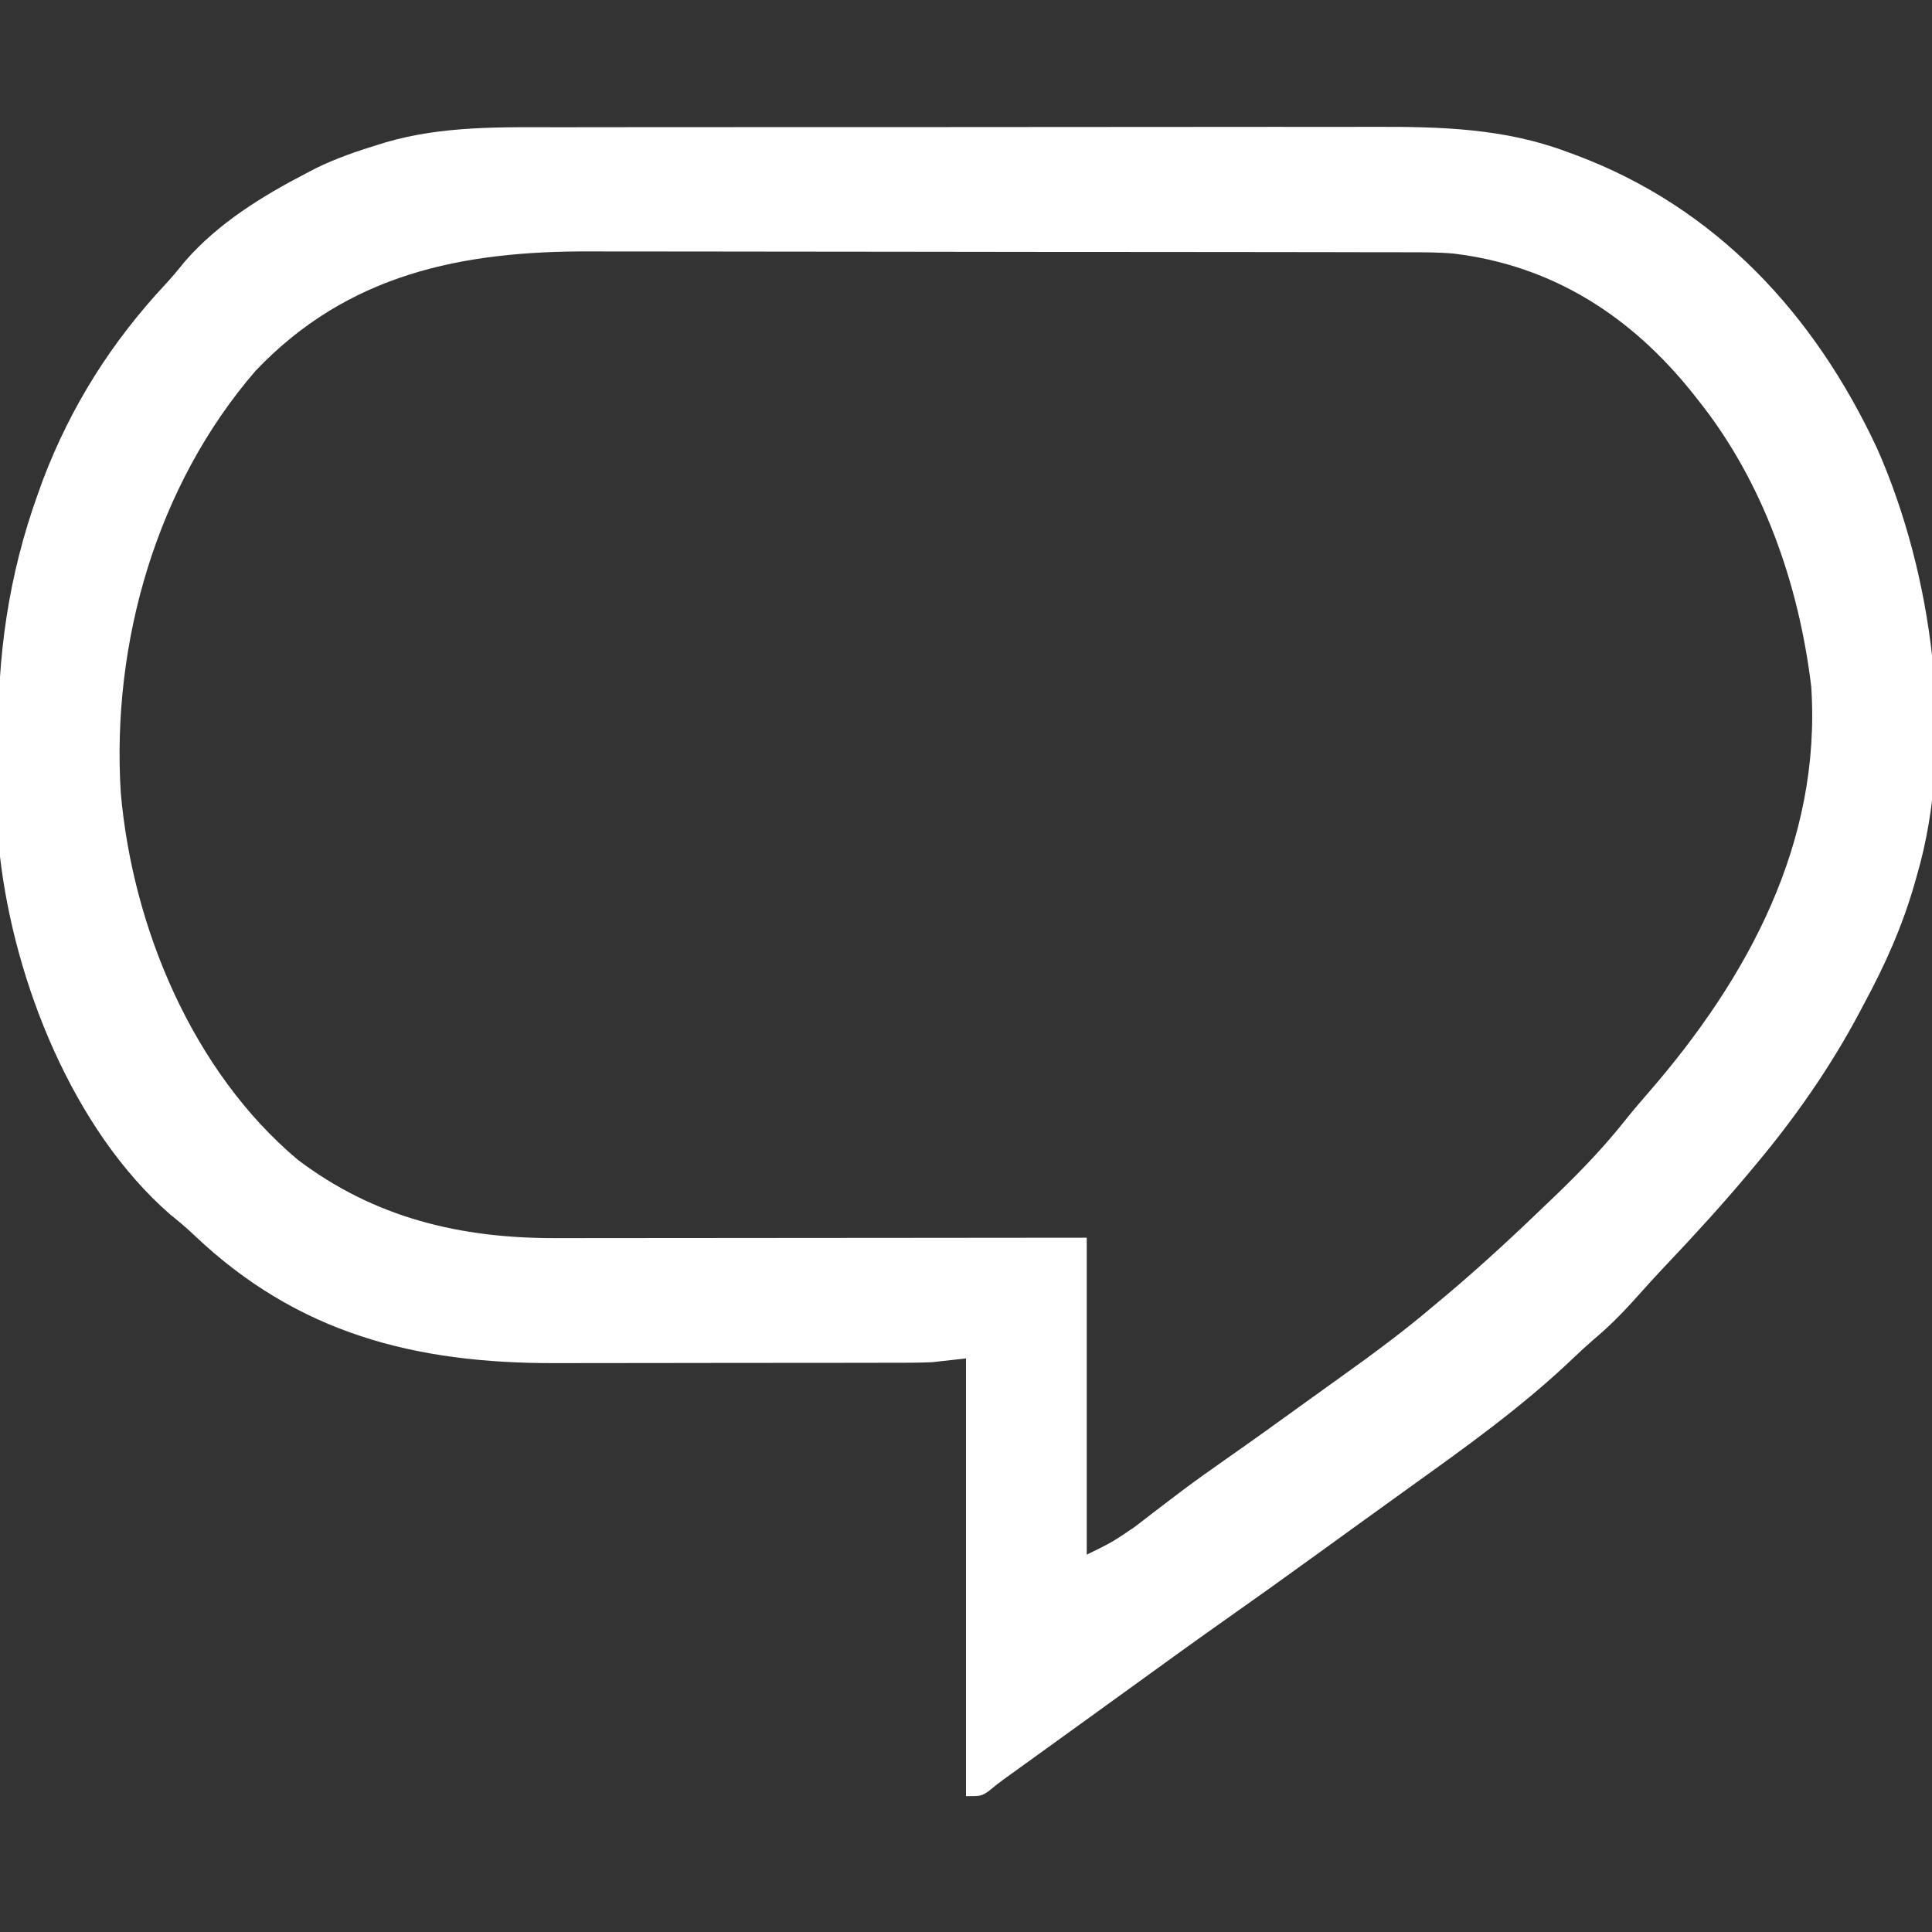 <?xml version="1.0" encoding="UTF-8"?>
<svg version="1.1" xmlns="http://www.w3.org/2000/svg" width="512" height="512">
<rect width="100%" height="100%" fill="#333333" stroke="none"/>
<path d="M0 0 C2.574 -0.004 5.148 -0.01 7.721 -0.015 C13.959 -0.028 20.197 -0.03 26.435 -0.028 C31.512 -0.026 36.589 -0.028 41.665 -0.032 C42.391 -0.033 43.117 -0.033 43.864 -0.034 C45.339 -0.035 46.813 -0.036 48.288 -0.037 C62.084 -0.048 75.88 -0.046 89.676 -0.04 C102.26 -0.035 114.844 -0.046 127.428 -0.065 C140.389 -0.085 153.351 -0.093 166.313 -0.089 C173.574 -0.087 180.834 -0.089 188.095 -0.104 C194.927 -0.117 201.76 -0.114 208.592 -0.101 C211.087 -0.099 213.582 -0.102 216.078 -0.11 C233.349 -0.163 250.221 0.32 266.587 6.462 C267.413 6.763 268.24 7.064 269.091 7.375 C306.311 21.312 332.333 49.563 348.954 85.196 C363.634 118.466 369.775 162.955 359.462 198.275 C359.248 199.036 359.033 199.797 358.812 200.581 C355.588 211.798 351.003 222.03 345.462 232.275 C345.118 232.926 344.774 233.578 344.419 234.25 C336.65 248.952 327.158 262.547 316.462 275.275 C316.045 275.775 315.629 276.275 315.2 276.79 C308.092 285.305 300.639 293.449 293.013 301.501 C289.958 304.731 286.983 308.02 284.024 311.337 C280.777 314.924 277.46 318.184 273.755 321.29 C271.934 322.866 270.188 324.47 268.45 326.134 C254.942 339.046 239.895 349.788 224.728 360.65 C220.965 363.348 217.214 366.062 213.462 368.775 C211.963 369.857 210.465 370.939 208.966 372.021 C205.951 374.198 202.938 376.378 199.927 378.56 C191.938 384.345 183.921 390.083 175.854 395.758 C168.432 400.986 161.079 406.307 153.728 411.634 C149.975 414.351 146.218 417.063 142.462 419.775 C140.98 420.845 139.498 421.915 138.017 422.986 C134.835 425.283 131.653 427.58 128.47 429.876 C127.652 430.466 126.835 431.056 125.993 431.663 C124.428 432.793 122.863 433.921 121.298 435.05 C120.591 435.56 119.885 436.07 119.157 436.595 C118.539 437.041 117.92 437.487 117.283 437.947 C115.979 438.898 114.715 439.903 113.481 440.942 C111.462 442.275 111.462 442.275 107.462 442.275 C107.462 403.995 107.462 365.715 107.462 326.275 C104.492 326.605 101.522 326.935 98.462 327.275 C96.565 327.356 94.665 327.405 92.766 327.408 C91.731 327.413 90.695 327.417 89.628 327.421 C88.523 327.421 87.418 327.42 86.28 327.42 C85.091 327.423 83.903 327.427 82.679 327.43 C79.443 327.438 76.207 327.441 72.971 327.442 C70.942 327.443 68.912 327.445 66.883 327.447 C59.78 327.457 52.677 327.461 45.573 327.46 C38.989 327.459 32.405 327.47 25.821 327.486 C20.139 327.499 14.456 327.504 8.773 327.504 C5.393 327.503 2.012 327.506 -1.369 327.517 C-38.511 327.614 -69.656 319.724 -97.167 293.521 C-99.205 291.59 -101.29 289.843 -103.476 288.087 C-129.212 265.628 -144.685 226.519 -148.538 193.275 C-148.89 185.732 -148.851 178.171 -148.888 170.621 C-148.905 168.172 -148.932 165.723 -148.97 163.275 C-149.328 140.37 -146.313 118.871 -138.538 97.275 C-138.099 96.051 -137.659 94.828 -137.206 93.568 C-129.712 73.852 -118.943 56.84 -104.53 41.427 C-102.707 39.458 -101.037 37.422 -99.351 35.337 C-90.651 25.415 -79.143 18.298 -67.538 12.275 C-66.638 11.804 -65.739 11.334 -64.812 10.849 C-59.447 8.232 -53.923 6.325 -48.226 4.587 C-47.575 4.385 -46.924 4.182 -46.254 3.973 C-31.081 -0.43 -15.64 -0.018 0 0 Z M-80.788 64.525 C-107.037 94.861 -118.998 136.558 -116.538 176.275 C-113.433 212.119 -97.413 250.257 -69.663 273.587 C-49.293 289.036 -26.509 294.453 -1.31 294.388 C0.229 294.388 1.767 294.388 3.305 294.389 C7.461 294.389 11.618 294.383 15.774 294.376 C20.125 294.37 24.476 294.369 28.827 294.368 C37.057 294.365 45.287 294.357 53.518 294.347 C64.646 294.333 75.773 294.328 86.901 294.322 C104.421 294.313 121.942 294.293 139.462 294.275 C139.462 321.995 139.462 349.715 139.462 378.275 C146.136 375.009 146.136 375.009 152.021 371.025 C152.81 370.423 153.599 369.82 154.412 369.2 C155.233 368.565 156.054 367.929 156.899 367.275 C158.675 365.921 160.453 364.57 162.231 363.22 C163.553 362.217 163.553 362.217 164.902 361.194 C168.579 358.438 172.321 355.782 176.087 353.15 C183.408 348.026 190.665 342.82 197.899 337.575 C200.995 335.332 204.1 333.101 207.212 330.88 C215.529 324.935 223.672 318.906 231.462 312.275 C232.522 311.389 233.581 310.503 234.642 309.618 C244.259 301.537 253.415 292.987 262.462 284.275 C263.081 283.679 263.699 283.084 264.336 282.471 C270.715 276.3 276.717 270.035 282.231 263.064 C284.227 260.568 286.292 258.152 288.392 255.744 C314.813 225.282 334.156 189.433 331.462 148.275 C328.193 121.03 318.677 93.822 301.462 72.275 C301.016 71.71 300.569 71.146 300.109 70.564 C283.856 50.181 263.101 36.686 236.767 33.486 C232.588 33.103 228.413 33.13 224.219 33.134 C223.214 33.131 222.209 33.128 221.173 33.125 C217.817 33.117 214.461 33.115 211.105 33.114 C208.693 33.109 206.281 33.104 203.869 33.098 C197.323 33.085 190.777 33.079 184.231 33.074 C180.134 33.072 176.037 33.067 171.941 33.063 C160.572 33.051 149.204 33.04 137.836 33.037 C137.109 33.037 136.382 33.037 135.634 33.036 C134.905 33.036 134.177 33.036 133.427 33.036 C131.951 33.035 130.476 33.035 129 33.034 C128.268 33.034 127.536 33.034 126.782 33.034 C114.949 33.03 103.117 33.012 91.284 32.989 C79.102 32.965 66.92 32.953 54.738 32.952 C47.912 32.951 41.087 32.945 34.261 32.927 C27.829 32.91 21.397 32.908 14.965 32.917 C12.619 32.918 10.273 32.914 7.927 32.904 C-26.14 32.767 -56.417 38.895 -80.788 64.525 Z " fill="#FFFFFF" transform="translate(148.538,33.725)"/>
</svg>
